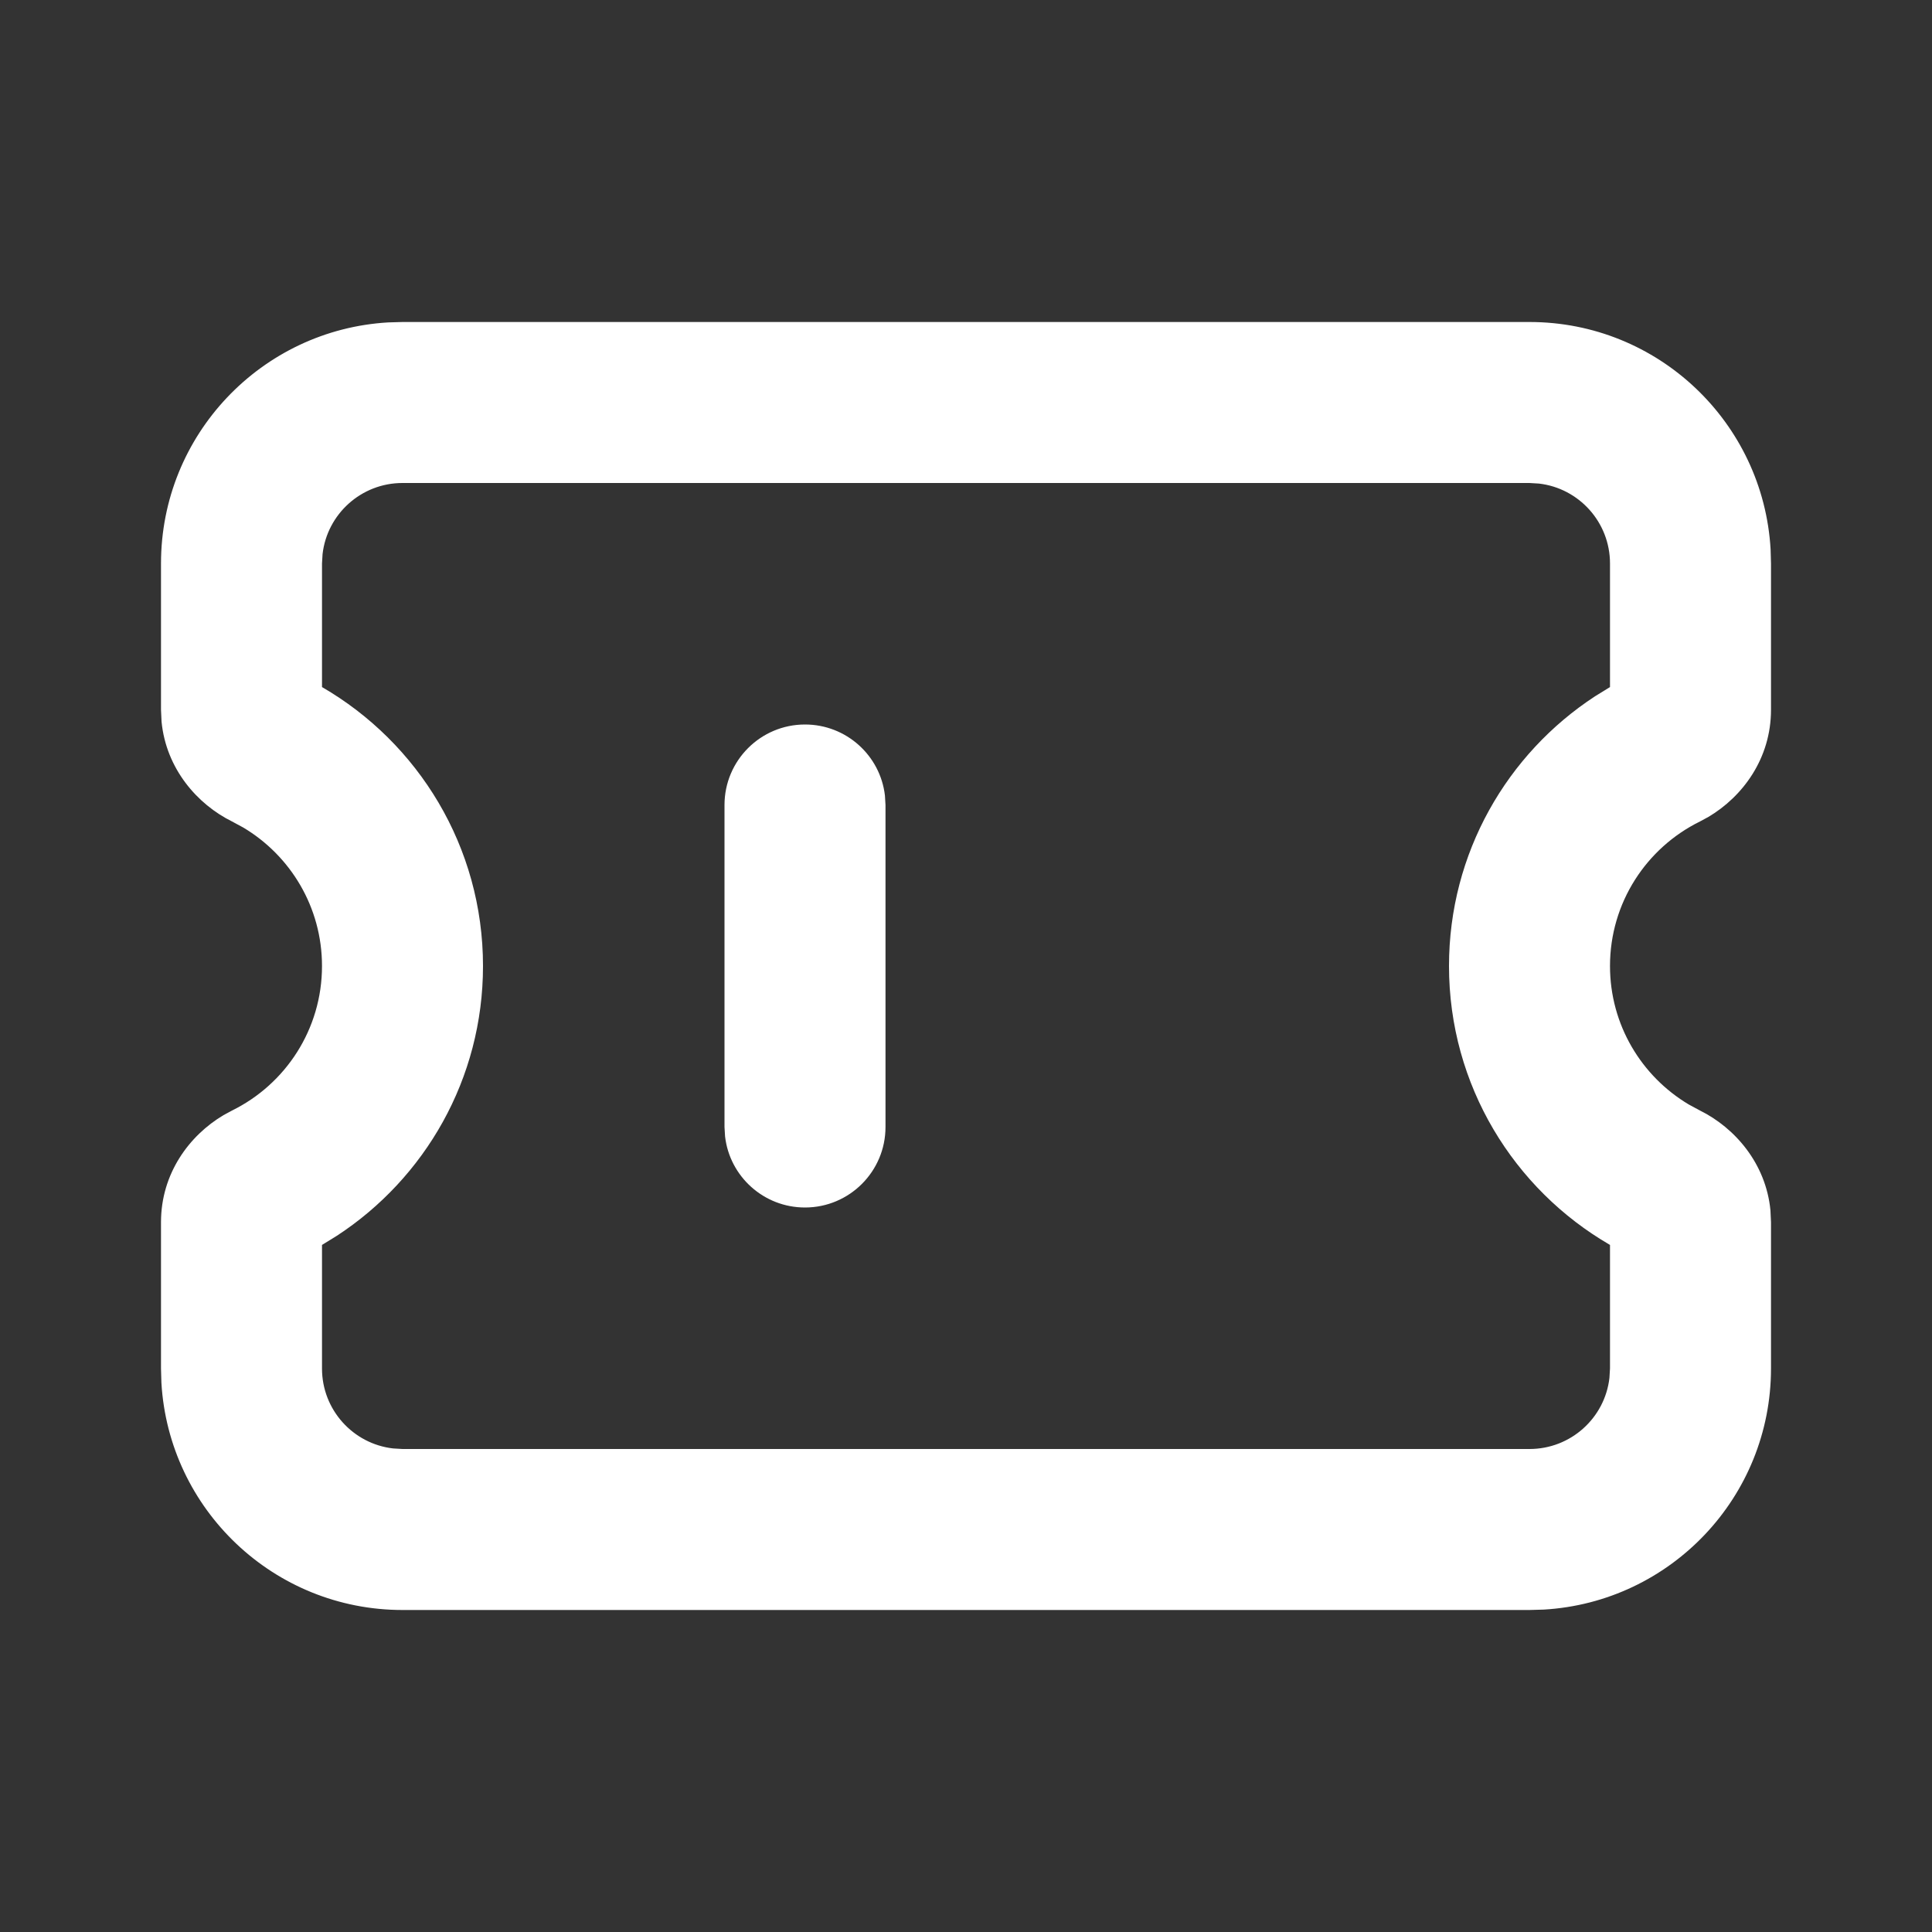 <!DOCTYPE svg PUBLIC "-//W3C//DTD SVG 1.1//EN" "http://www.w3.org/Graphics/SVG/1.1/DTD/svg11.dtd">
<!-- Uploaded to: SVG Repo, www.svgrepo.com, Transformed by: SVG Repo Mixer Tools -->
<svg width="256px" height="256px" viewBox="0 0 24.00 24.00" version="1.1" xmlns="http://www.w3.org/2000/svg" xmlns:xlink="http://www.w3.org/1999/xlink" fill="#000000">
<rect x="0" y="0" width="24.00" height="24.00" fill="#333333" stroke="none"/>
<g id="SVGRepo_bgCarrier" stroke-width="0"/>
<g id="SVGRepo_tracerCarrier" stroke-linecap="round" stroke-linejoin="round"/>
<g id="SVGRepo_iconCarrier"> <title>coupon_line</title> <g id="页面-1" stroke-width="0" fill="none" fill-rule="evenodd"> <g id="Business" transform="translate(-480, 0)" fill-rule="nonzero"> <g id="coupon_line" transform="translate(480, 0)"> <path d="M24,0 L24,24 L0,24 L0,0 L24,0 Z M12.593,23.258 L12.582,23.26 L12.511,23.295 L12.492,23.299 L12.492,23.299 L12.477,23.295 L12.406,23.26 C12.396,23.256 12.387,23.259 12.382,23.265 L12.378,23.276 L12.361,23.703 L12.366,23.723 L12.377,23.736 L12.48,23.81 L12.495,23.814 L12.495,23.814 L12.507,23.81 L12.611,23.736 L12.623,23.72 L12.623,23.72 L12.627,23.703 L12.61,23.276 C12.608,23.266 12.601,23.259 12.593,23.258 L12.593,23.258 Z M12.858,23.145 L12.845,23.147 L12.66,23.24 L12.65,23.25 L12.65,23.25 L12.647,23.261 L12.665,23.691 L12.67,23.703 L12.67,23.703 L12.678,23.71 L12.879,23.803 C12.891,23.807 12.902,23.803 12.908,23.795 L12.912,23.781 L12.878,23.167 C12.875,23.155 12.867,23.147 12.858,23.145 L12.858,23.145 Z M12.143,23.147 C12.133,23.142 12.122,23.145 12.116,23.153 L12.11,23.167 L12.076,23.781 C12.075,23.793 12.083,23.802 12.093,23.805 L12.108,23.803 L12.309,23.71 L12.319,23.702 L12.319,23.702 L12.323,23.691 L12.34,23.261 L12.337,23.249 L12.337,23.249 L12.328,23.24 L12.143,23.147 Z" id="MingCute" fill-rule="nonzero"> </path> <path d="M19,4 C20.598,4 21.904,5.249 21.995,6.824 L22,7 L22,8.817 C22,9.423 21.648,9.895 21.224,10.147 L21.117,10.205 C20.453,10.532 20,11.214 20,12 C20,12.73 20.391,13.37 20.978,13.72 L21.117,13.795 C21.55,14.009 21.936,14.451 21.993,15.034 L22,15.183 L22,17 C22,18.598 20.751,19.904 19.176,19.995 L19,20 L5,20 C3.402,20 2.096,18.751 2.005,17.176 L2,17 L2,15.183 C2,14.577 2.352,14.105 2.776,13.853 L2.883,13.795 C3.547,13.468 4,12.786 4,12 C4,11.27 3.609,10.63 3.022,10.28 L2.883,10.205 C2.45,9.991 2.064,9.549 2.007,8.966 L2,8.817 L2,7 C2,5.402 3.249,4.096 4.824,4.005 L5,4 L19,4 Z M19,6 L5,6 C4.487,6 4.064,6.386 4.007,6.883 L4,7 L4,8.535 C5.194,9.226 6,10.518 6,12 C6,13.404 5.277,14.638 4.185,15.351 L4,15.465 L4,17 C4,17.513 4.386,17.936 4.883,17.993 L5,18 L19,18 C19.513,18 19.936,17.614 19.993,17.117 L20,17 L20,15.465 C18.806,14.774 18,13.482 18,12 C18,10.596 18.723,9.362 19.815,8.649 L20,8.535 L20,7 C20,6.487 19.614,6.064 19.117,6.007 L19,6 Z M10,9 C10.513,9 10.936,9.386 10.993,9.883 L11,10 L11,14 C11,14.552 10.552,15 10,15 C9.487,15 9.064,14.614 9.007,14.117 L9,14 L9,10 C9,9.448 9.448,9 10,9 Z" id="形状" fill="#fff"> </path> </g> </g> </g> </g>
</svg>